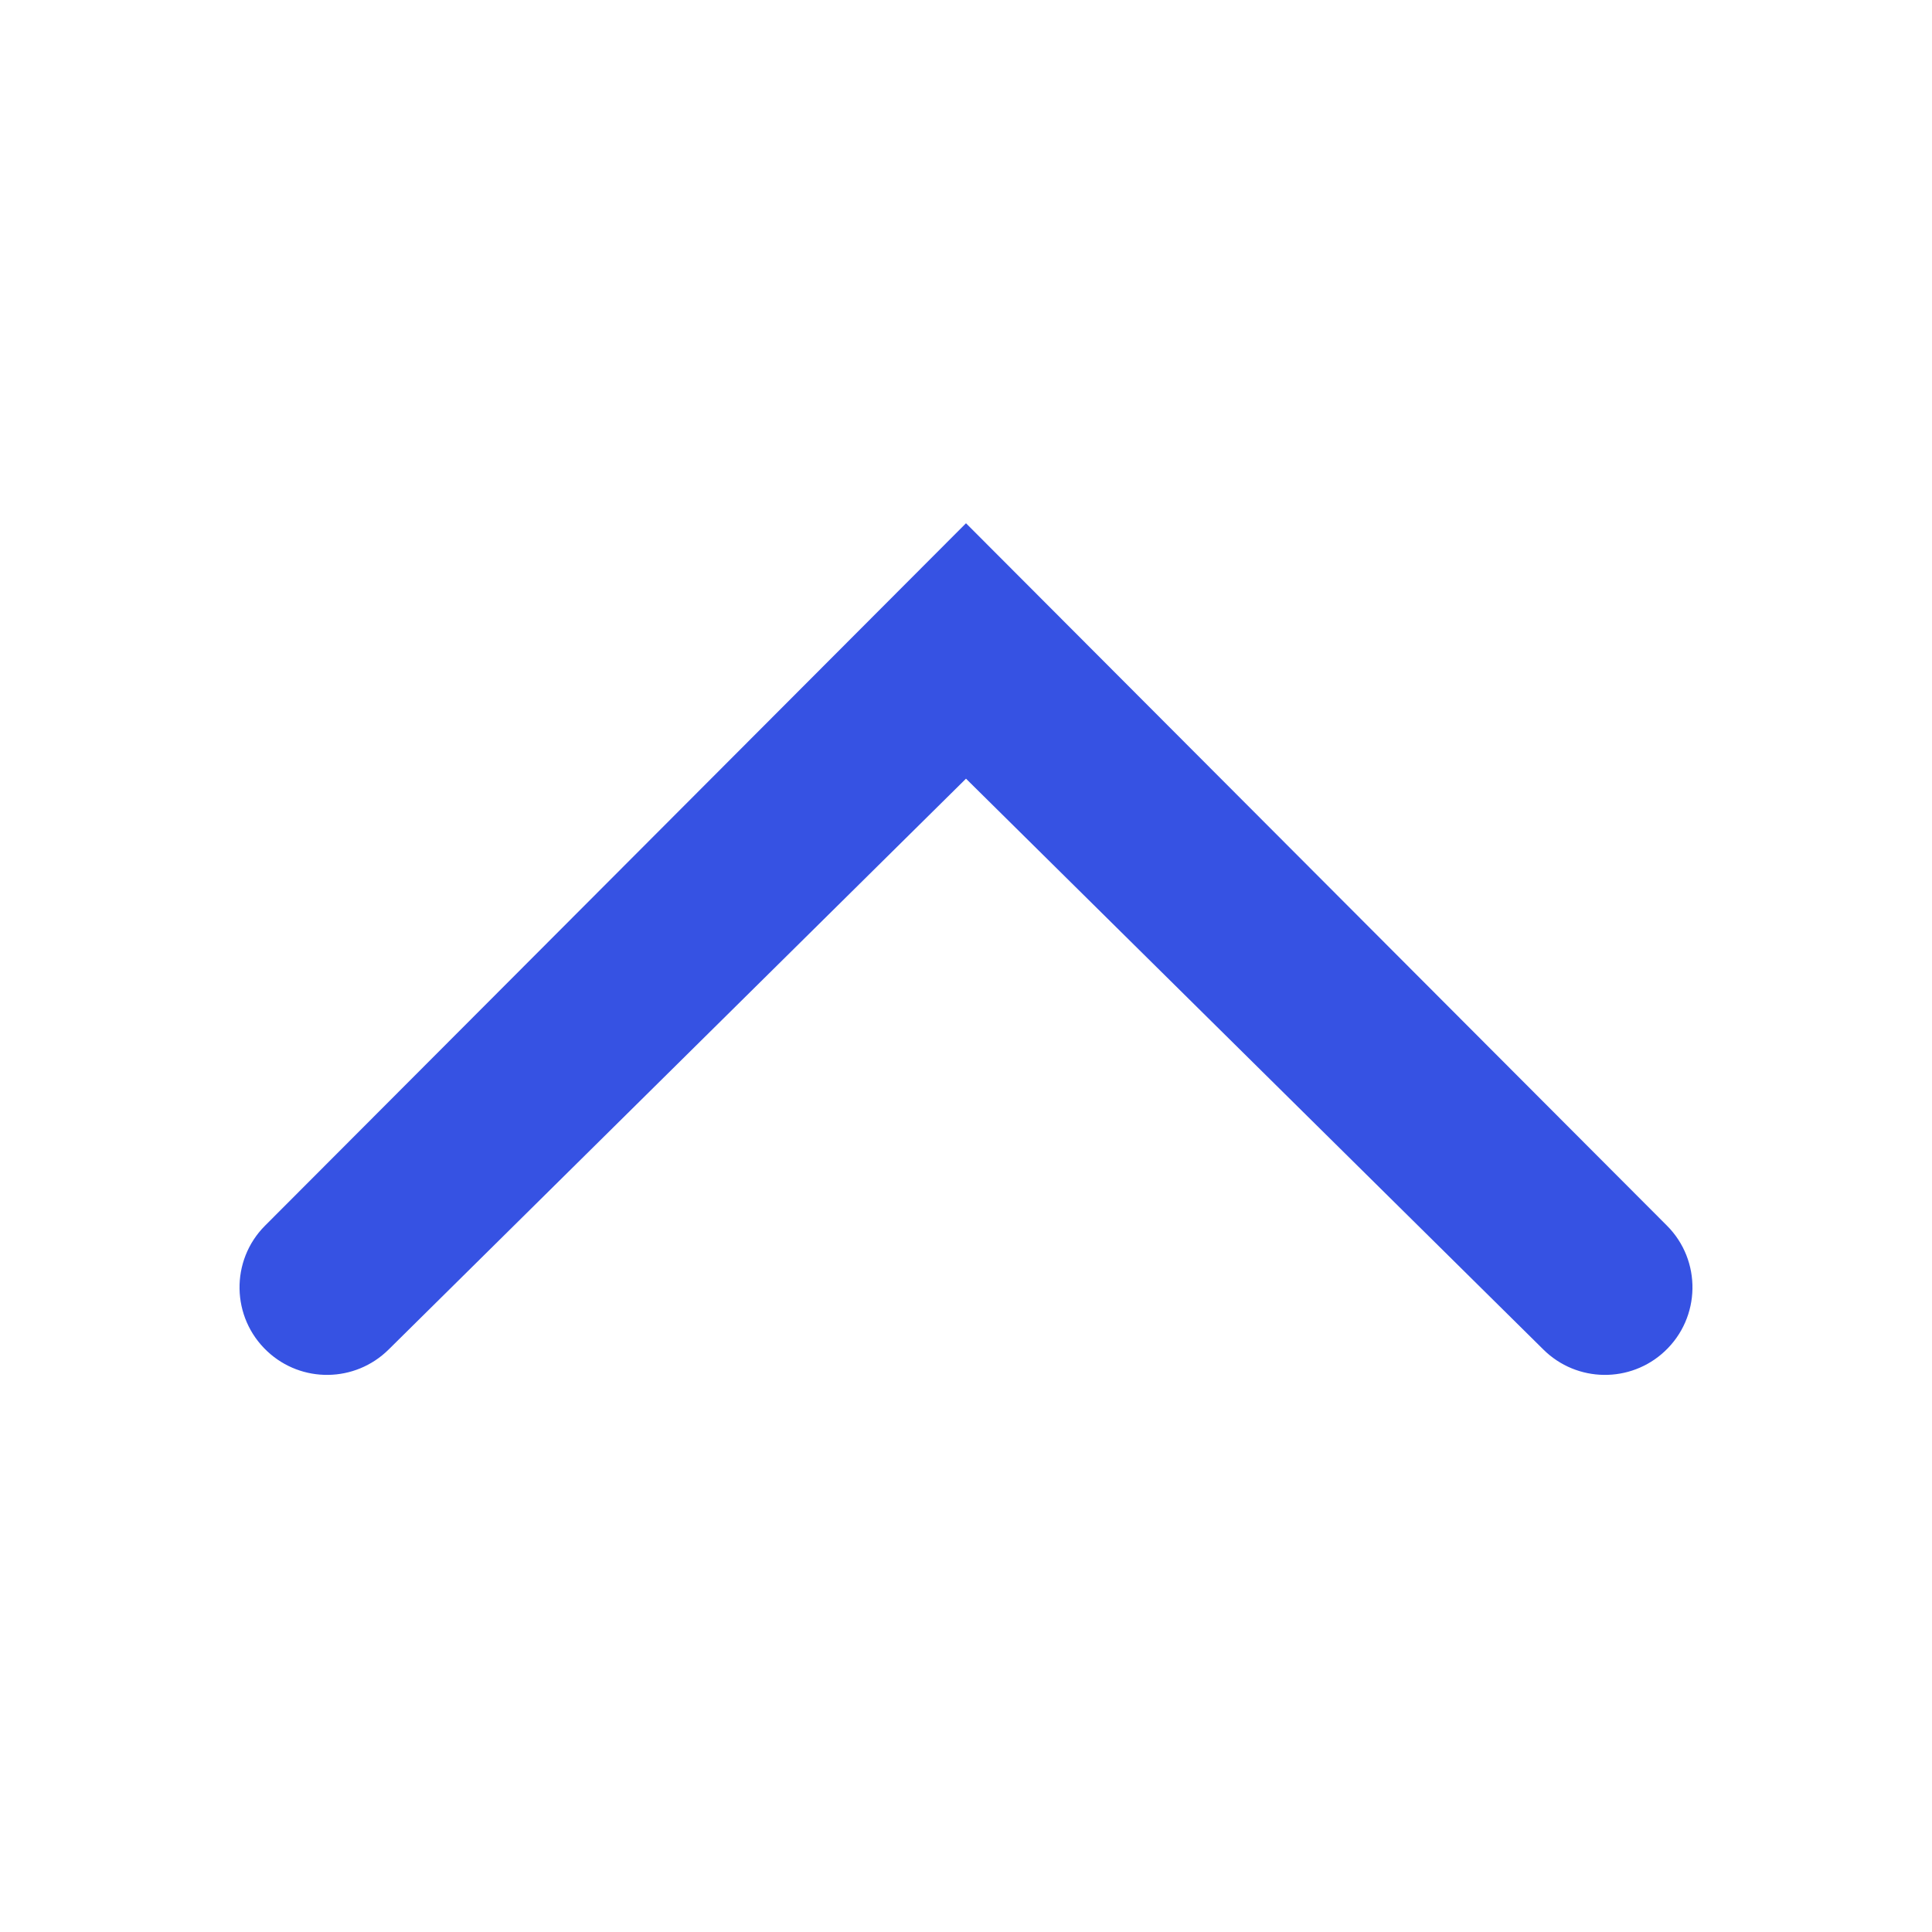 <svg width="24" height="24" viewBox="0 0 24 24" fill="none" xmlns="http://www.w3.org/2000/svg">
<path d="M3.293 15.225C2.859 15.659 2.872 16.367 3.32 16.786C3.746 17.185 4.411 17.176 4.827 16.765L12 9.673L19.173 16.765C19.588 17.176 20.254 17.185 20.68 16.786C21.128 16.367 21.141 15.659 20.707 15.225L12 6.5L3.293 15.225Z" fill="#3652E3"/>
</svg>
